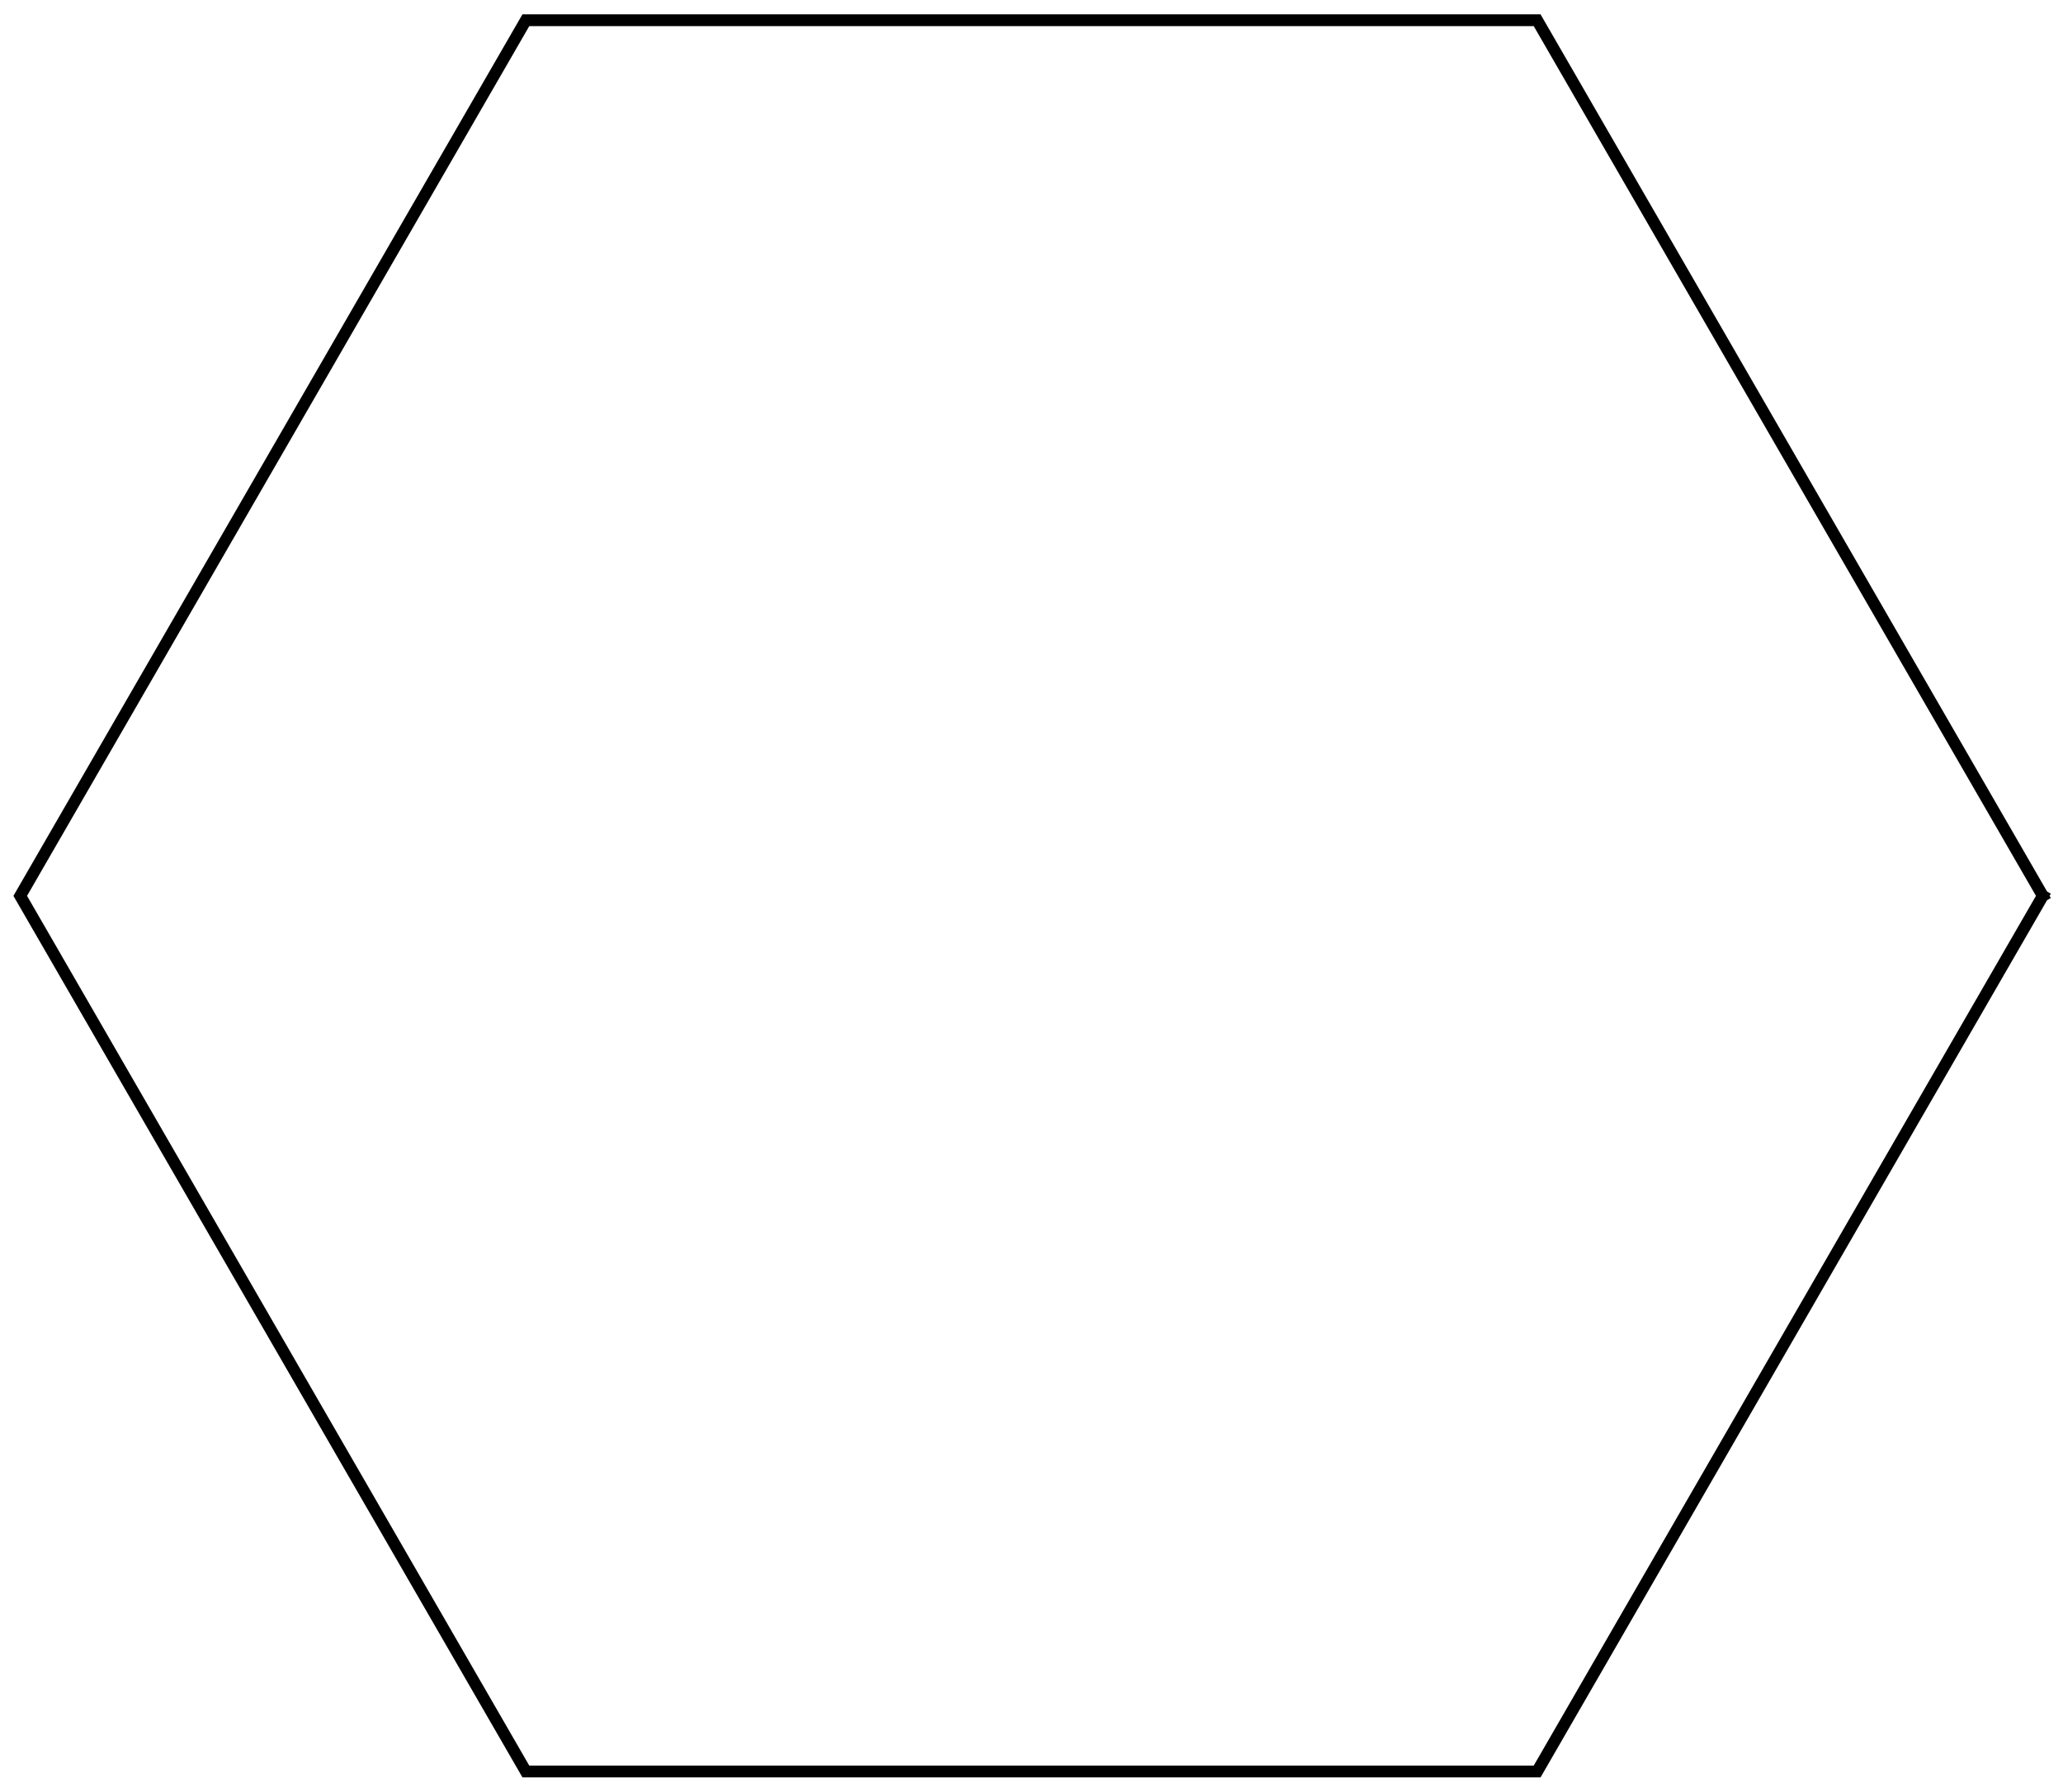 <?xml version="1.0"?>
<!DOCTYPE svg PUBLIC "-//W3C//DTD SVG 1.1//EN" "http://www.w3.org/Graphics/SVG/1.1/DTD/svg11.dtd">
<svg width="61.2mm" height="53.162mm" viewBox="0 0 61.2 53.162" xmlns="http://www.w3.org/2000/svg" version="1.1">
<g id="Sketch" transform="translate(0.6,56.581) scale(1,-1)">
<path id="Sketch_w0000"  d="M 60.0 30.0 L 45.0 55.981 L 15 55.981 L -1.7763568394002505e-15 30 L 15 4.019 L 45 4.019 L 60.0 30.0 " stroke="#000000" stroke-width="0.35 px" style="stroke-width:0.35;stroke-miterlimit:4;stroke-dasharray:none;stroke-linecap:square;fill:none;fill-opacity:1;fill-rule: evenodd"/>
<title>b'Sketch'</title>
</g>
</svg>